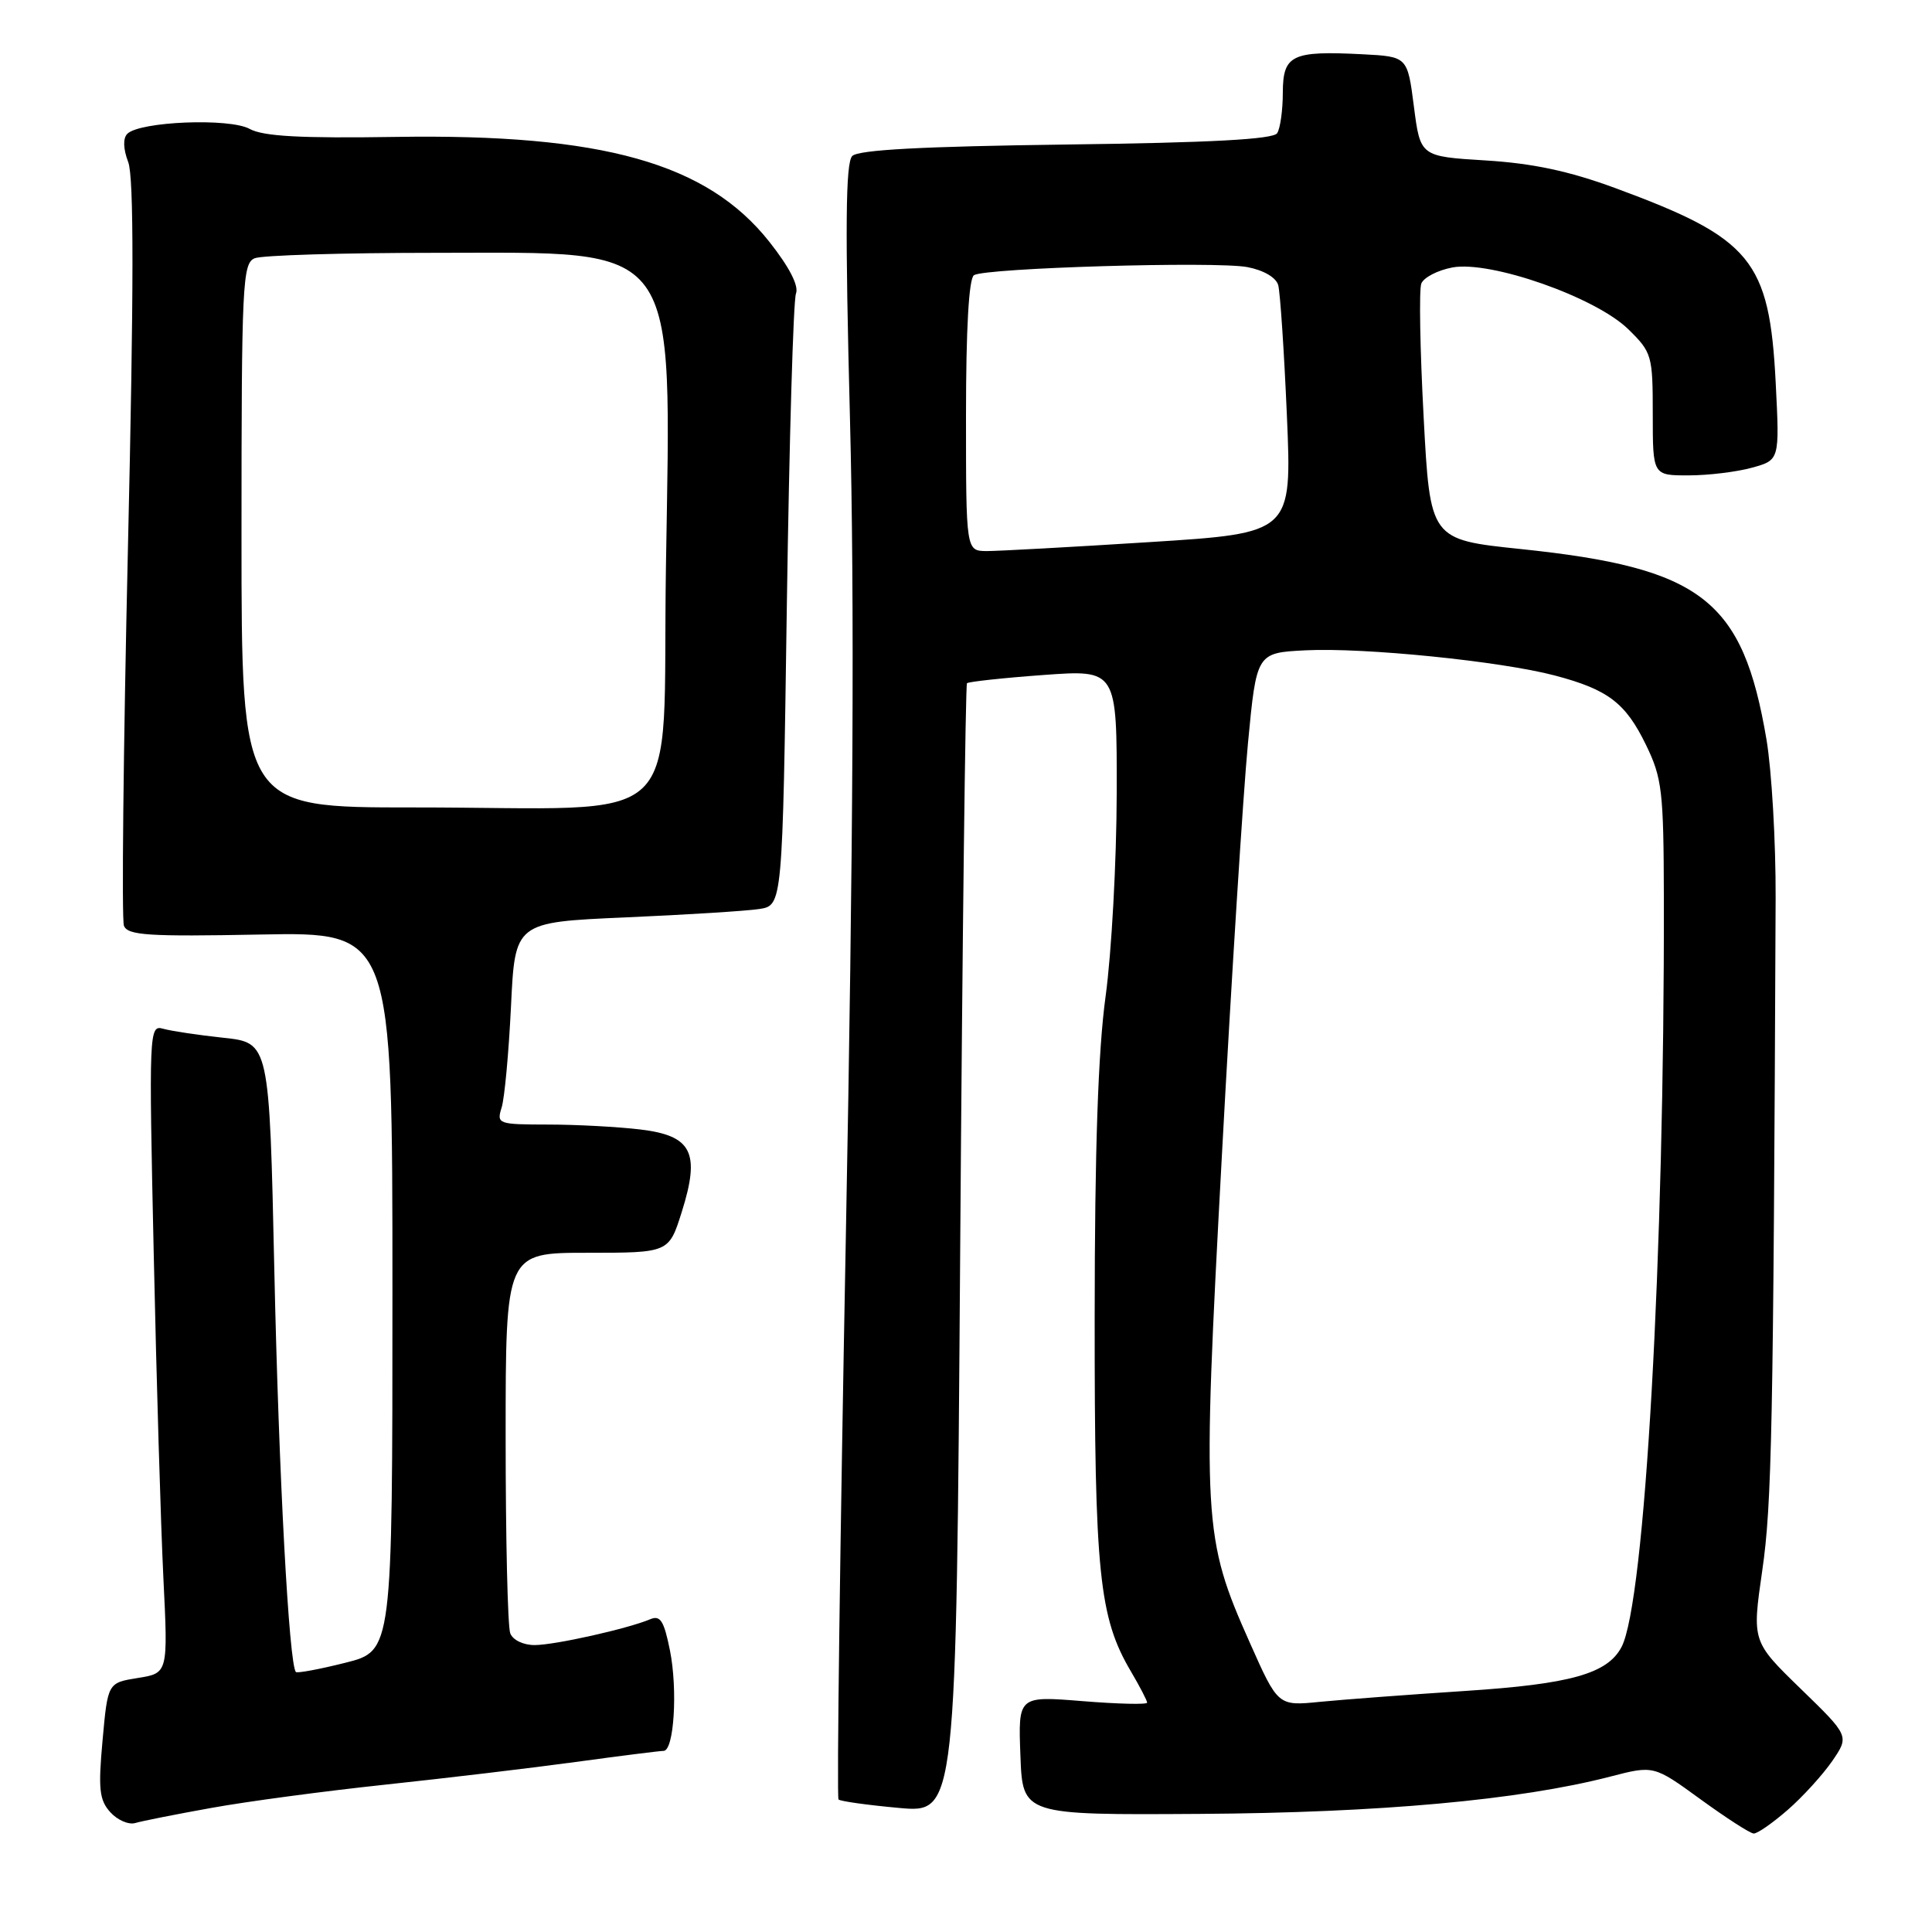 <?xml version="1.0" encoding="UTF-8" standalone="no"?>
<!DOCTYPE svg PUBLIC "-//W3C//DTD SVG 1.1//EN" "http://www.w3.org/Graphics/SVG/1.1/DTD/svg11.dtd" >
<svg xmlns="http://www.w3.org/2000/svg" xmlns:xlink="http://www.w3.org/1999/xlink" version="1.1" viewBox="0 0 256 256">
 <g >
 <path fill="currentColor"
d=" M 236.87 239.83 C 238.87 238.09 241.52 235.17 242.78 233.35 C 245.05 230.03 245.05 230.03 238.60 223.77 C 232.15 217.50 232.15 217.50 233.51 208.09 C 234.78 199.37 234.98 189.25 235.28 119.00 C 235.31 111.58 234.76 102.12 234.07 98.00 C 230.93 79.45 225.54 75.26 201.50 72.75 C 189.50 71.50 189.50 71.50 188.64 55.27 C 188.16 46.34 188.02 38.38 188.33 37.58 C 188.64 36.77 190.49 35.81 192.45 35.44 C 197.49 34.50 211.42 39.38 215.75 43.62 C 218.89 46.69 219.00 47.08 219.00 54.90 C 219.00 63.00 219.00 63.00 223.75 62.99 C 226.36 62.99 230.14 62.53 232.15 61.97 C 235.81 60.96 235.81 60.96 235.29 50.73 C 234.46 34.44 232.09 31.57 214.00 24.91 C 207.89 22.66 203.07 21.64 196.85 21.26 C 188.20 20.73 188.20 20.73 187.35 14.12 C 186.50 7.50 186.50 7.50 180.54 7.19 C 171.17 6.71 170.00 7.27 169.98 12.27 C 169.98 14.60 169.64 17.02 169.23 17.65 C 168.72 18.46 160.39 18.91 141.30 19.15 C 122.23 19.40 113.75 19.85 112.93 20.67 C 112.04 21.56 111.97 30.13 112.63 55.67 C 113.23 79.06 113.06 112.42 112.08 163.75 C 111.31 204.59 110.86 238.20 111.11 238.44 C 111.35 238.68 114.95 239.18 119.12 239.56 C 126.70 240.25 126.70 240.25 127.23 165.58 C 127.52 124.51 127.93 90.74 128.13 90.53 C 128.34 90.33 132.90 89.83 138.26 89.44 C 148.00 88.73 148.00 88.73 147.97 105.11 C 147.95 114.13 147.29 126.22 146.50 132.00 C 145.50 139.28 145.06 152.30 145.05 174.50 C 145.03 208.46 145.63 214.32 149.85 221.47 C 151.03 223.47 152.00 225.34 152.00 225.61 C 152.00 225.88 148.15 225.79 143.46 225.41 C 134.91 224.72 134.91 224.72 135.21 232.61 C 135.50 240.50 135.50 240.50 159.00 240.35 C 182.82 240.20 201.32 238.52 213.32 235.42 C 219.13 233.91 219.13 233.91 225.32 238.41 C 228.72 240.88 231.89 242.93 232.37 242.95 C 232.85 242.98 234.87 241.57 236.87 239.83 Z  M 28.00 239.56 C 32.67 238.71 43.02 237.33 51.00 236.48 C 58.98 235.63 70.35 234.28 76.28 233.47 C 82.22 232.66 87.46 232.00 87.93 232.00 C 89.31 232.00 89.82 223.92 88.77 218.68 C 87.98 214.76 87.50 213.99 86.15 214.56 C 83.19 215.81 73.56 217.97 70.86 217.98 C 69.36 217.99 67.95 217.32 67.61 216.42 C 67.27 215.55 67.00 203.85 67.00 190.42 C 67.00 166.00 67.00 166.00 77.82 166.00 C 88.63 166.00 88.63 166.00 90.33 160.61 C 92.82 152.71 91.70 150.48 84.83 149.66 C 81.90 149.31 76.41 149.01 72.63 149.01 C 65.97 149.00 65.79 148.93 66.47 146.75 C 66.86 145.51 67.41 139.48 67.71 133.35 C 68.24 122.20 68.24 122.20 82.87 121.56 C 90.92 121.21 98.89 120.71 100.60 120.45 C 103.69 119.97 103.69 119.97 104.26 80.23 C 104.58 58.38 105.12 39.78 105.47 38.90 C 105.87 37.88 104.60 35.40 101.95 32.05 C 93.70 21.61 79.86 17.72 52.50 18.14 C 39.84 18.34 34.88 18.07 33.08 17.08 C 30.41 15.61 18.51 16.09 16.87 17.73 C 16.28 18.32 16.32 19.72 16.99 21.48 C 17.75 23.48 17.74 38.34 16.95 72.72 C 16.34 99.36 16.11 121.83 16.42 122.66 C 16.91 123.94 19.64 124.12 34.50 123.83 C 52.00 123.50 52.00 123.50 52.00 171.13 C 52.00 218.75 52.00 218.75 45.78 220.32 C 42.36 221.18 39.40 221.73 39.21 221.55 C 38.30 220.63 36.94 195.43 36.35 168.33 C 35.69 138.16 35.69 138.16 29.60 137.51 C 26.24 137.15 22.65 136.61 21.60 136.31 C 19.76 135.79 19.72 136.62 20.37 166.14 C 20.73 182.84 21.31 202.17 21.65 209.10 C 22.27 221.70 22.27 221.70 18.27 222.34 C 14.28 222.98 14.28 222.98 13.59 230.60 C 13.00 237.05 13.16 238.52 14.62 240.13 C 15.56 241.17 17.05 241.82 17.92 241.56 C 18.79 241.30 23.32 240.40 28.00 239.56 Z  M 165.61 217.67 C 159.40 203.74 159.28 201.65 161.90 153.22 C 163.17 129.72 164.73 105.10 165.36 98.50 C 166.50 86.50 166.50 86.50 173.00 86.17 C 180.72 85.78 198.85 87.61 206.03 89.51 C 213.08 91.37 215.40 93.14 218.10 98.70 C 220.24 103.09 220.44 104.84 220.47 119.00 C 220.56 166.35 217.96 212.35 214.86 218.24 C 212.99 221.78 208.11 223.15 194.13 224.06 C 186.63 224.55 177.99 225.20 174.92 225.50 C 169.34 226.06 169.34 226.06 165.61 217.67 Z  M 128.00 55.06 C 128.00 43.50 128.38 36.89 129.06 36.46 C 130.62 35.50 161.05 34.60 165.27 35.39 C 167.43 35.80 169.08 36.76 169.37 37.78 C 169.63 38.73 170.15 46.51 170.52 55.07 C 171.19 70.64 171.19 70.64 152.35 71.83 C 141.98 72.49 132.26 73.02 130.75 73.02 C 128.00 73.00 128.00 73.00 128.00 55.06 Z  M 32.00 70.97 C 32.00 37.59 32.13 34.88 33.75 34.22 C 34.71 33.82 45.48 33.50 57.68 33.50 C 90.44 33.50 88.92 31.43 88.24 75.12 C 87.69 110.78 91.69 106.98 54.75 106.99 C 32.00 107.00 32.00 107.00 32.00 70.97 Z "/>
</g>
</svg>